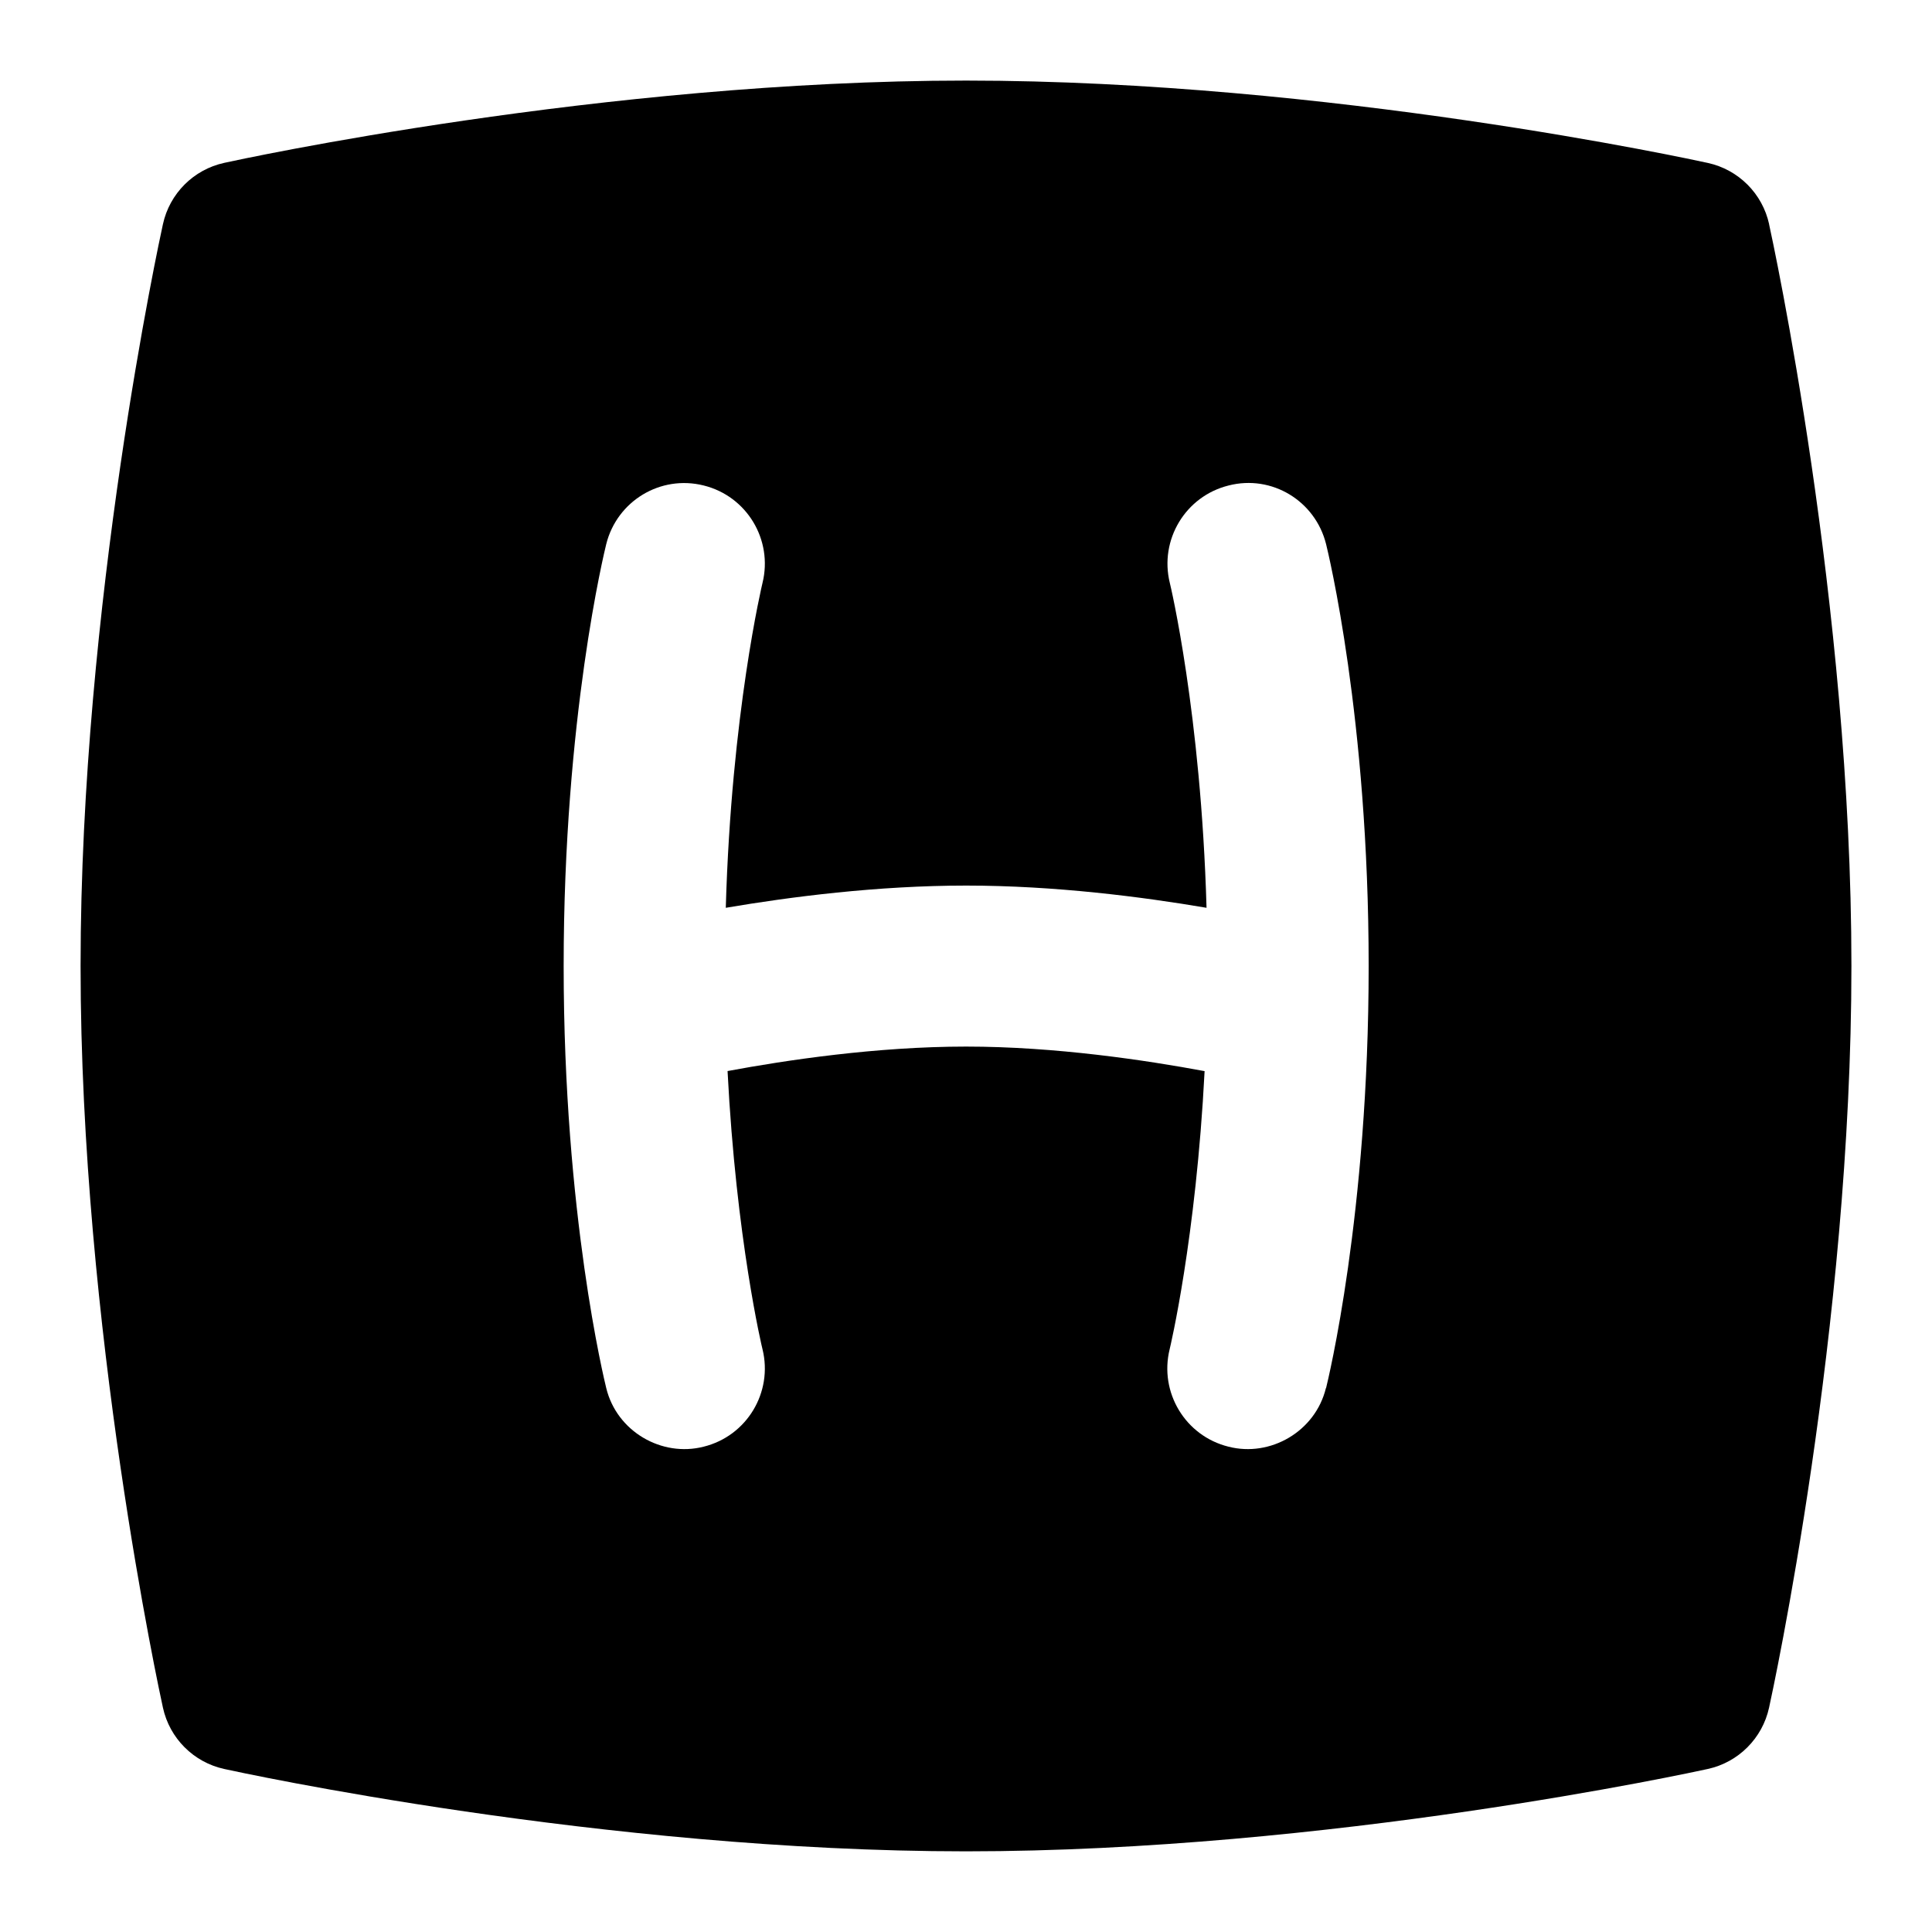 <svg id="Layer_1" viewBox="0 0 24 24" xmlns="http://www.w3.org/2000/svg" data-name="Layer 1"><path d="m21.977 2.786c-.083-.381-.381-.679-.762-.762-.19-.042-4.713-1.023-9.214-1.023s-9.025.98-9.215 1.022c-.381.083-.679.381-.762.762-.042.19-1.023 4.713-1.023 9.214s.981 9.024 1.023 9.214c.083.381.381.679.762.762.19.042 4.713 1.023 9.214 1.023s9.024-.981 9.214-1.023c.381-.083.679-.381.762-.762.042-.19 1.023-4.713 1.023-9.214s-.981-9.024-1.023-9.214zm-5.506 14.457c-.131.539-.69.862-1.211.728-.536-.133-.862-.675-.73-1.211.004-.016.327-1.367.434-3.454-.726-.135-1.85-.305-2.963-.305s-2.239.169-2.963.304c.107 2.088.429 3.439.434 3.455.132.536-.194 1.078-.73 1.211-.521.134-1.08-.188-1.211-.728-.021-.086-.529-2.155-.529-5.242s.508-5.156.529-5.242c.134-.535.673-.863 1.211-.728.536.133.862.675.73 1.211-.004.017-.387 1.618-.456 4.035.8-.136 1.883-.276 2.986-.276s2.186.14 2.986.276c-.069-2.417-.451-4.018-.456-4.035-.132-.536.194-1.078.73-1.211.537-.138 1.077.191 1.211.728.021.086.529 2.155.529 5.242s-.508 5.156-.529 5.242z"/></svg>